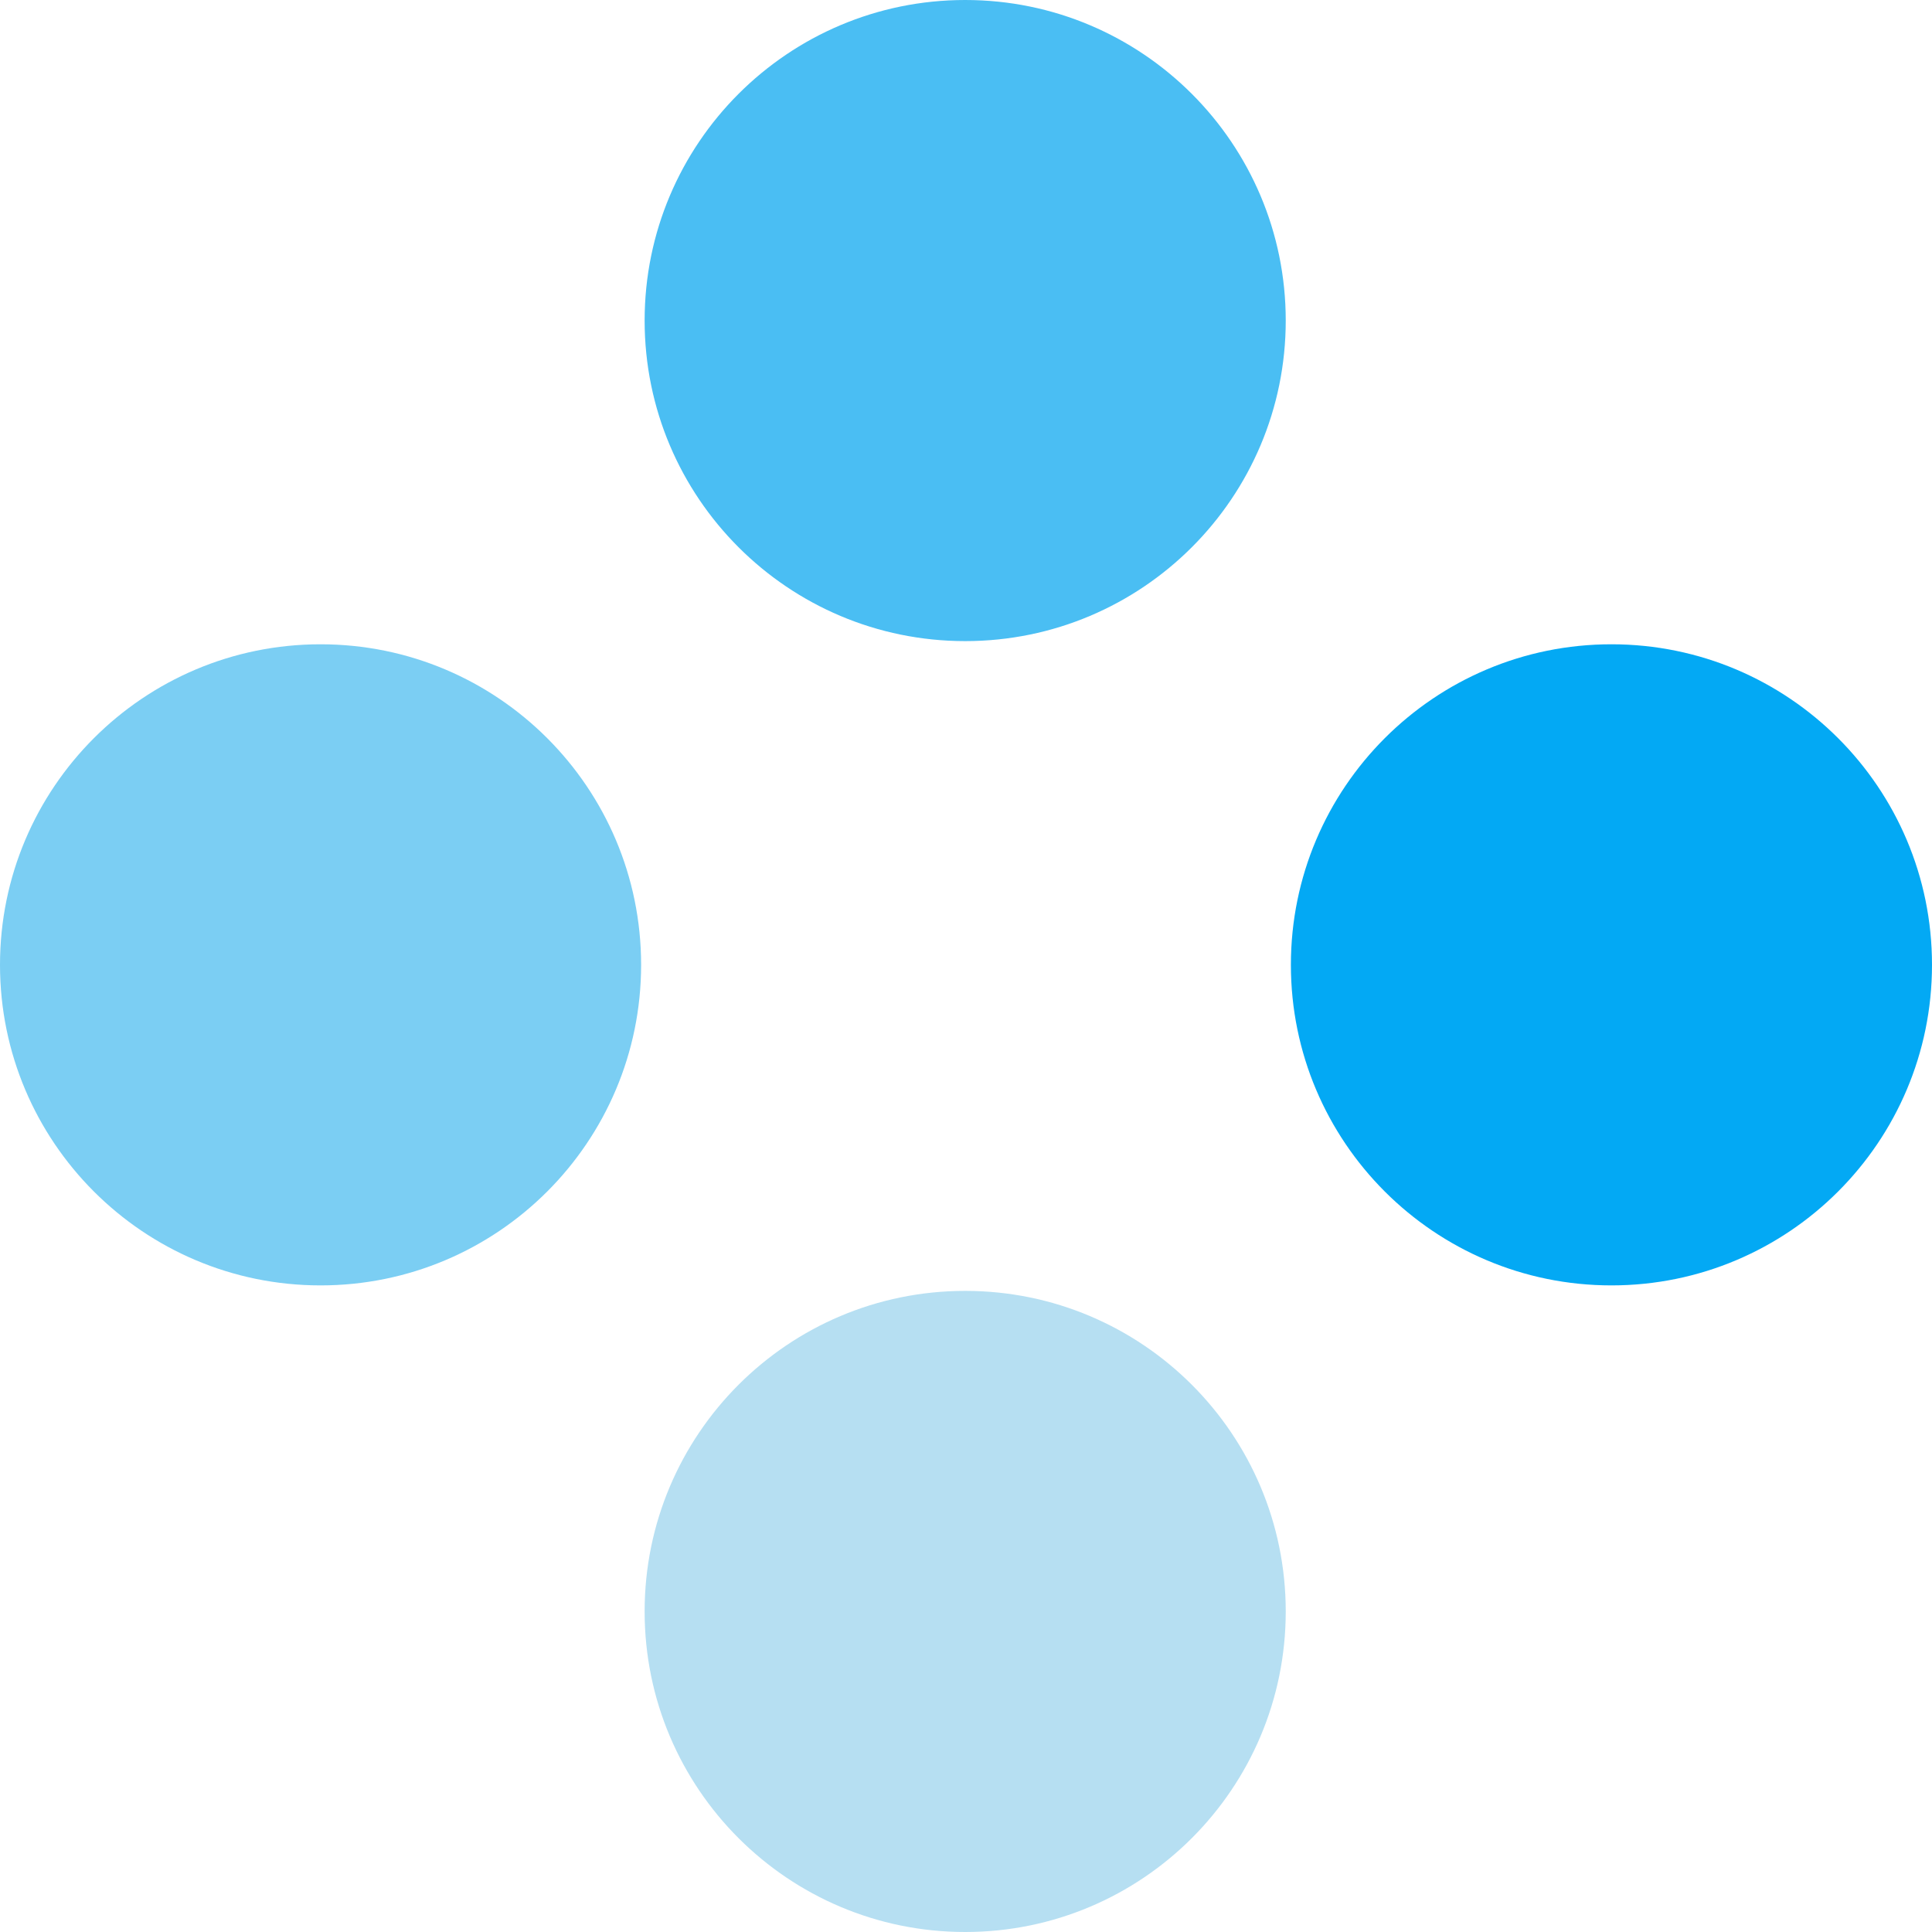 <svg width="820" height="820" viewBox="0 0 820 820" fill="none" xmlns="http://www.w3.org/2000/svg">
<path fill-rule="evenodd" clip-rule="evenodd" d="M136.054 545.561C211.194 545.561 272.108 484.647 272.108 409.507C272.108 334.366 211.194 273.453 136.054 273.453C60.913 273.453 0 334.366 0 409.507C0 484.647 60.913 545.561 136.054 545.561Z" fill="#7BCEF3"/>
<path fill-rule="evenodd" clip-rule="evenodd" d="M409.655 820C484.795 820 545.708 759.087 545.708 683.946C545.708 608.806 484.795 547.892 409.655 547.892C334.514 547.892 273.601 608.806 273.601 683.946C273.601 759.087 334.514 820 409.655 820Z" fill="#B6DFF2"/>
<path fill-rule="evenodd" clip-rule="evenodd" d="M683.946 545.561C759.087 545.561 820 484.647 820 409.507C820 334.366 759.087 273.453 683.946 273.453C608.806 273.453 547.892 334.366 547.892 409.507C547.892 484.647 608.806 545.561 683.946 545.561Z" fill="#03A9F4"/>
<path fill-rule="evenodd" clip-rule="evenodd" d="M409.655 272.108C484.795 272.108 545.708 211.194 545.708 136.054C545.708 60.913 484.795 0 409.655 0C334.514 0 273.601 60.913 273.601 136.054C273.601 211.194 334.514 272.108 409.655 272.108Z" fill="#4ABEF3"/>
</svg>
